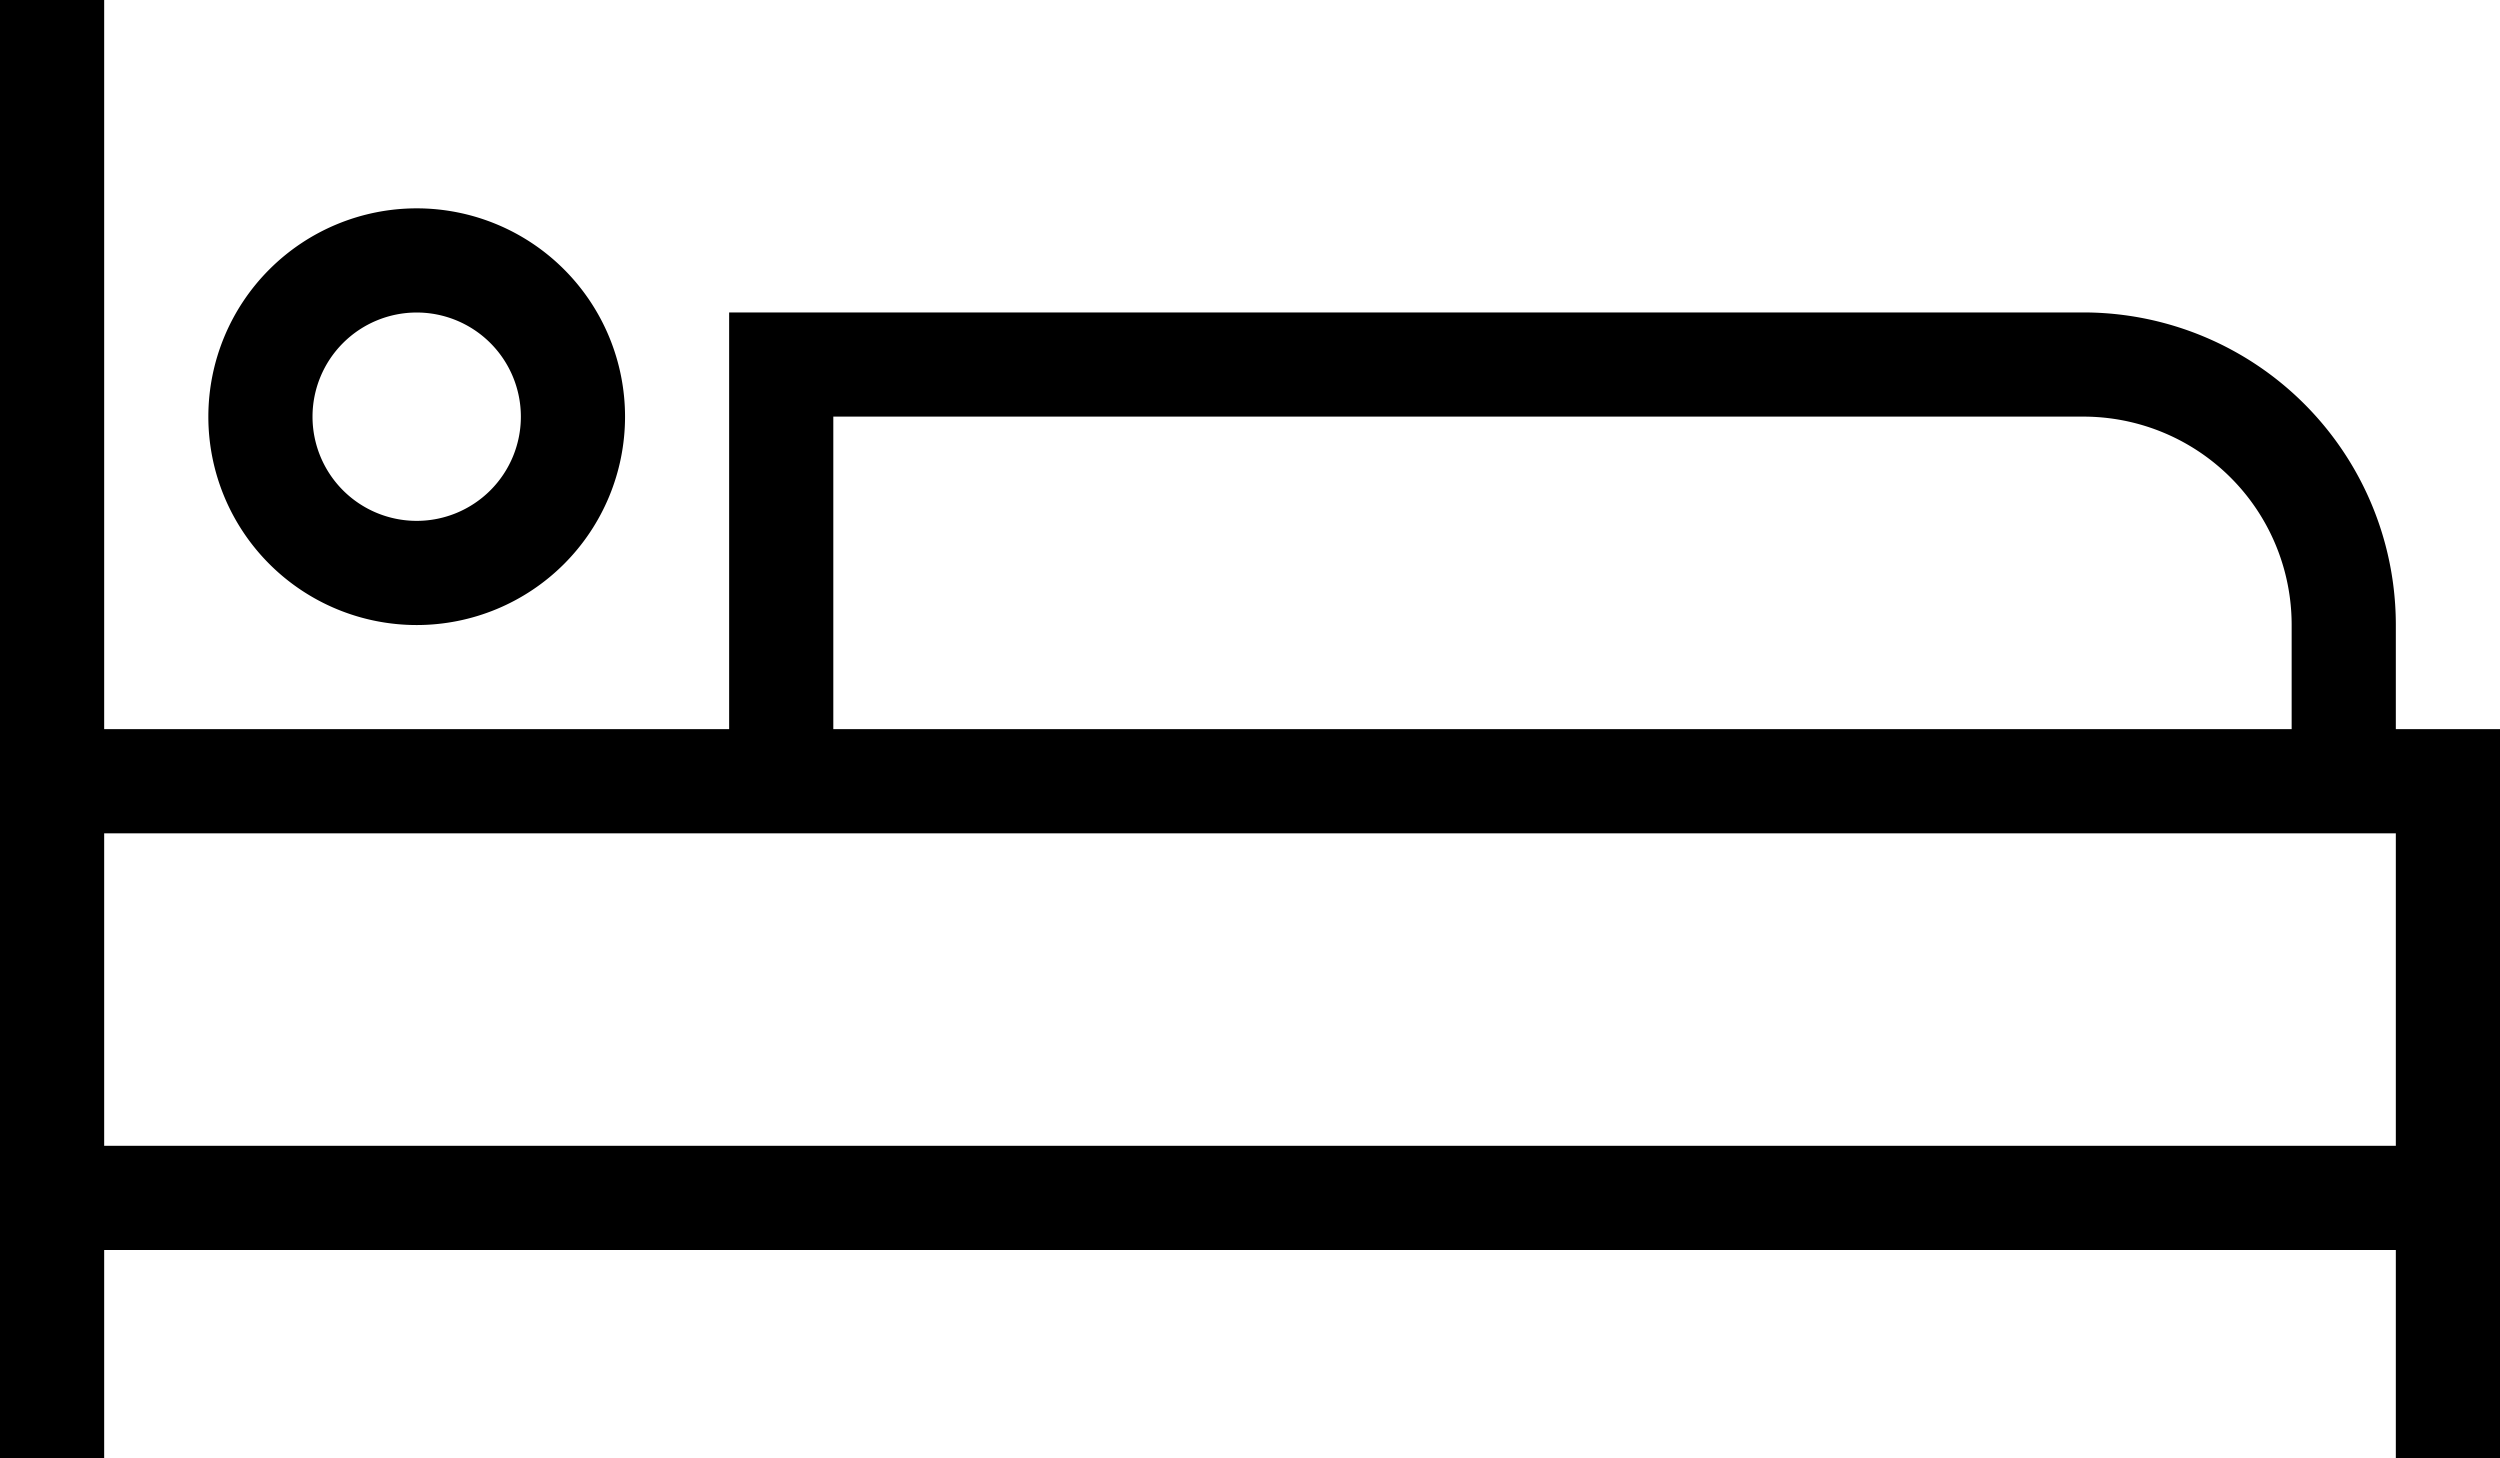 <svg xmlns="http://www.w3.org/2000/svg" width="32.854" height="19.165" viewBox="0 0 32.854 19.165">
  <path id="iconmonstr-bed-2" d="M32.854,24.165V14.582H31.485V13.213a4.106,4.106,0,0,0-4.107-4.107H9.582v5.476H1.369V5H0V24.165H1.369V21.427H31.485v2.738ZM1.369,20.058H31.485V15.951H1.369Zm9.582-5.476H30.116V13.213a2.737,2.737,0,0,0-2.738-2.738H10.951ZM5.476,7.738a2.738,2.738,0,1,1-2.738,2.738A2.739,2.739,0,0,1,5.476,7.738Zm0,1.369a1.369,1.369,0,1,1-1.369,1.369A1.369,1.369,0,0,1,5.476,9.107Z" transform="translate(0 -5)" fill-rule="evenodd"/>
</svg>
